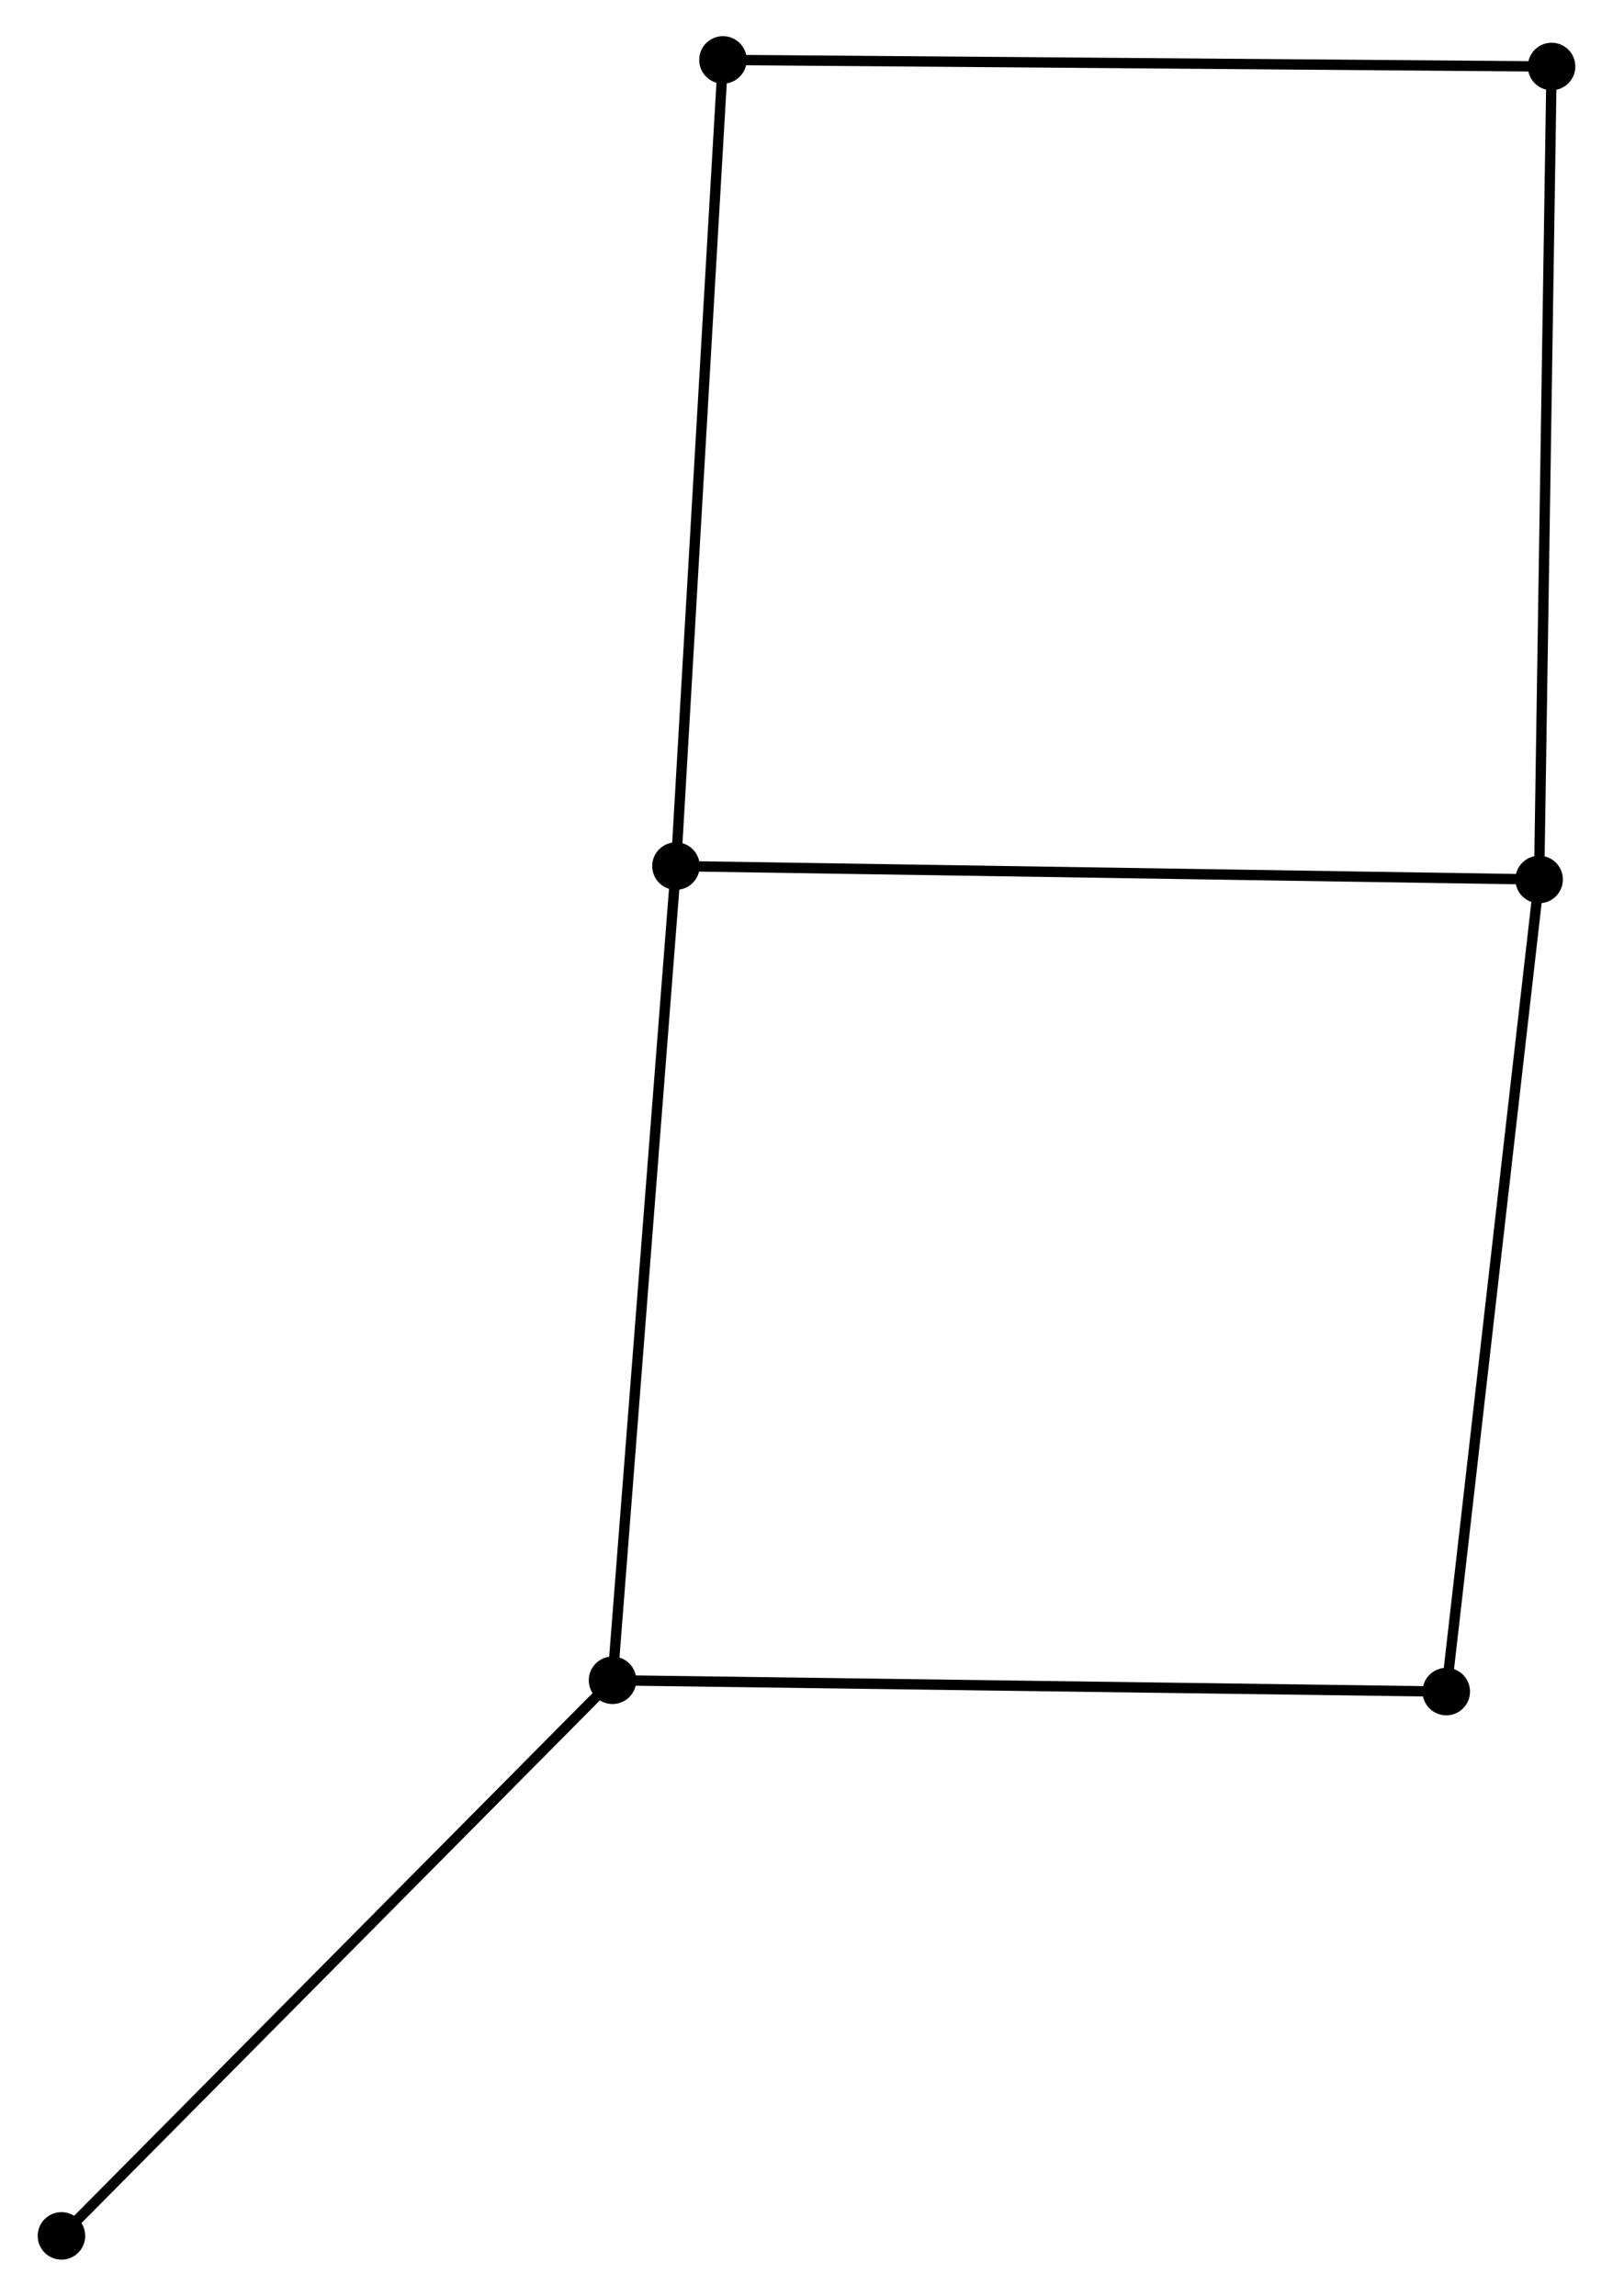 <?xml version="1.0" encoding="UTF-8" standalone="no"?>
<!DOCTYPE svg PUBLIC "-//W3C//DTD SVG 1.1//EN"
 "http://www.w3.org/Graphics/SVG/1.1/DTD/svg11.dtd">
<!-- Generated by graphviz version 2.36.0 (20140111.2315)
 -->
<!-- Title: %3 Pages: 1 -->
<svg width="156pt" height="222pt"
 viewBox="0.00 0.00 155.90 222.29" xmlns="http://www.w3.org/2000/svg" xmlns:xlink="http://www.w3.org/1999/xlink">
<g id="graph0" class="graph" transform="scale(1 1) rotate(0) translate(4 218.29)">
<title>%3</title>
<!-- 0 -->
<g id="node1" class="node"><title>0</title>
<ellipse fill="black" stroke="black" cx="61.309" cy="-134.432" rx="1.8" ry="1.8"/>
</g>
<!-- 1 -->
<g id="node2" class="node"><title>1</title>
<ellipse fill="black" stroke="black" cx="144.899" cy="-133.135" rx="1.8" ry="1.8"/>
</g>
<!-- 0&#45;&#45;1 -->
<g id="edge1" class="edge"><title>0&#45;&#45;1</title>
<path fill="none" stroke="black" d="M63.376,-134.4C74.94,-134.221 131.53,-133.342 142.905,-133.166"/>
</g>
<!-- 2 -->
<g id="node3" class="node"><title>2</title>
<ellipse fill="black" stroke="black" cx="55.166" cy="-55.598" rx="1.8" ry="1.8"/>
</g>
<!-- 0&#45;&#45;2 -->
<g id="edge2" class="edge"><title>0&#45;&#45;2</title>
<path fill="none" stroke="black" d="M61.157,-132.483C60.307,-121.577 56.148,-68.207 55.312,-57.478"/>
</g>
<!-- 5 -->
<g id="node4" class="node"><title>5</title>
<ellipse fill="black" stroke="black" cx="65.86" cy="-212.49" rx="1.8" ry="1.8"/>
</g>
<!-- 0&#45;&#45;5 -->
<g id="edge3" class="edge"><title>0&#45;&#45;5</title>
<path fill="none" stroke="black" d="M61.422,-136.362C62.051,-147.161 65.132,-200.005 65.751,-210.628"/>
</g>
<!-- 3 -->
<g id="node5" class="node"><title>3</title>
<ellipse fill="black" stroke="black" cx="146.105" cy="-211.852" rx="1.8" ry="1.8"/>
</g>
<!-- 1&#45;&#45;3 -->
<g id="edge4" class="edge"><title>1&#45;&#45;3</title>
<path fill="none" stroke="black" d="M144.929,-135.081C145.096,-145.971 145.912,-199.262 146.076,-209.974"/>
</g>
<!-- 4 -->
<g id="node6" class="node"><title>4</title>
<ellipse fill="black" stroke="black" cx="135.906" cy="-54.502" rx="1.8" ry="1.8"/>
</g>
<!-- 1&#45;&#45;4 -->
<g id="edge5" class="edge"><title>1&#45;&#45;4</title>
<path fill="none" stroke="black" d="M144.677,-131.191C143.433,-120.312 137.345,-67.079 136.121,-56.378"/>
</g>
<!-- 2&#45;&#45;4 -->
<g id="edge6" class="edge"><title>2&#45;&#45;4</title>
<path fill="none" stroke="black" d="M57.162,-55.571C68.332,-55.419 122.993,-54.677 133.98,-54.528"/>
</g>
<!-- 6 -->
<g id="node7" class="node"><title>6</title>
<ellipse fill="black" stroke="black" cx="1.8" cy="-1.8" rx="1.8" ry="1.8"/>
</g>
<!-- 2&#45;&#45;6 -->
<g id="edge7" class="edge"><title>2&#45;&#45;6</title>
<path fill="none" stroke="black" d="M53.847,-54.268C46.528,-46.89 10.961,-11.036 3.269,-3.281"/>
</g>
<!-- 3&#45;&#45;5 -->
<g id="edge8" class="edge"><title>3&#45;&#45;5</title>
<path fill="none" stroke="black" d="M144.121,-211.867C133.019,-211.956 78.694,-212.388 67.774,-212.474"/>
</g>
</g>
</svg>
